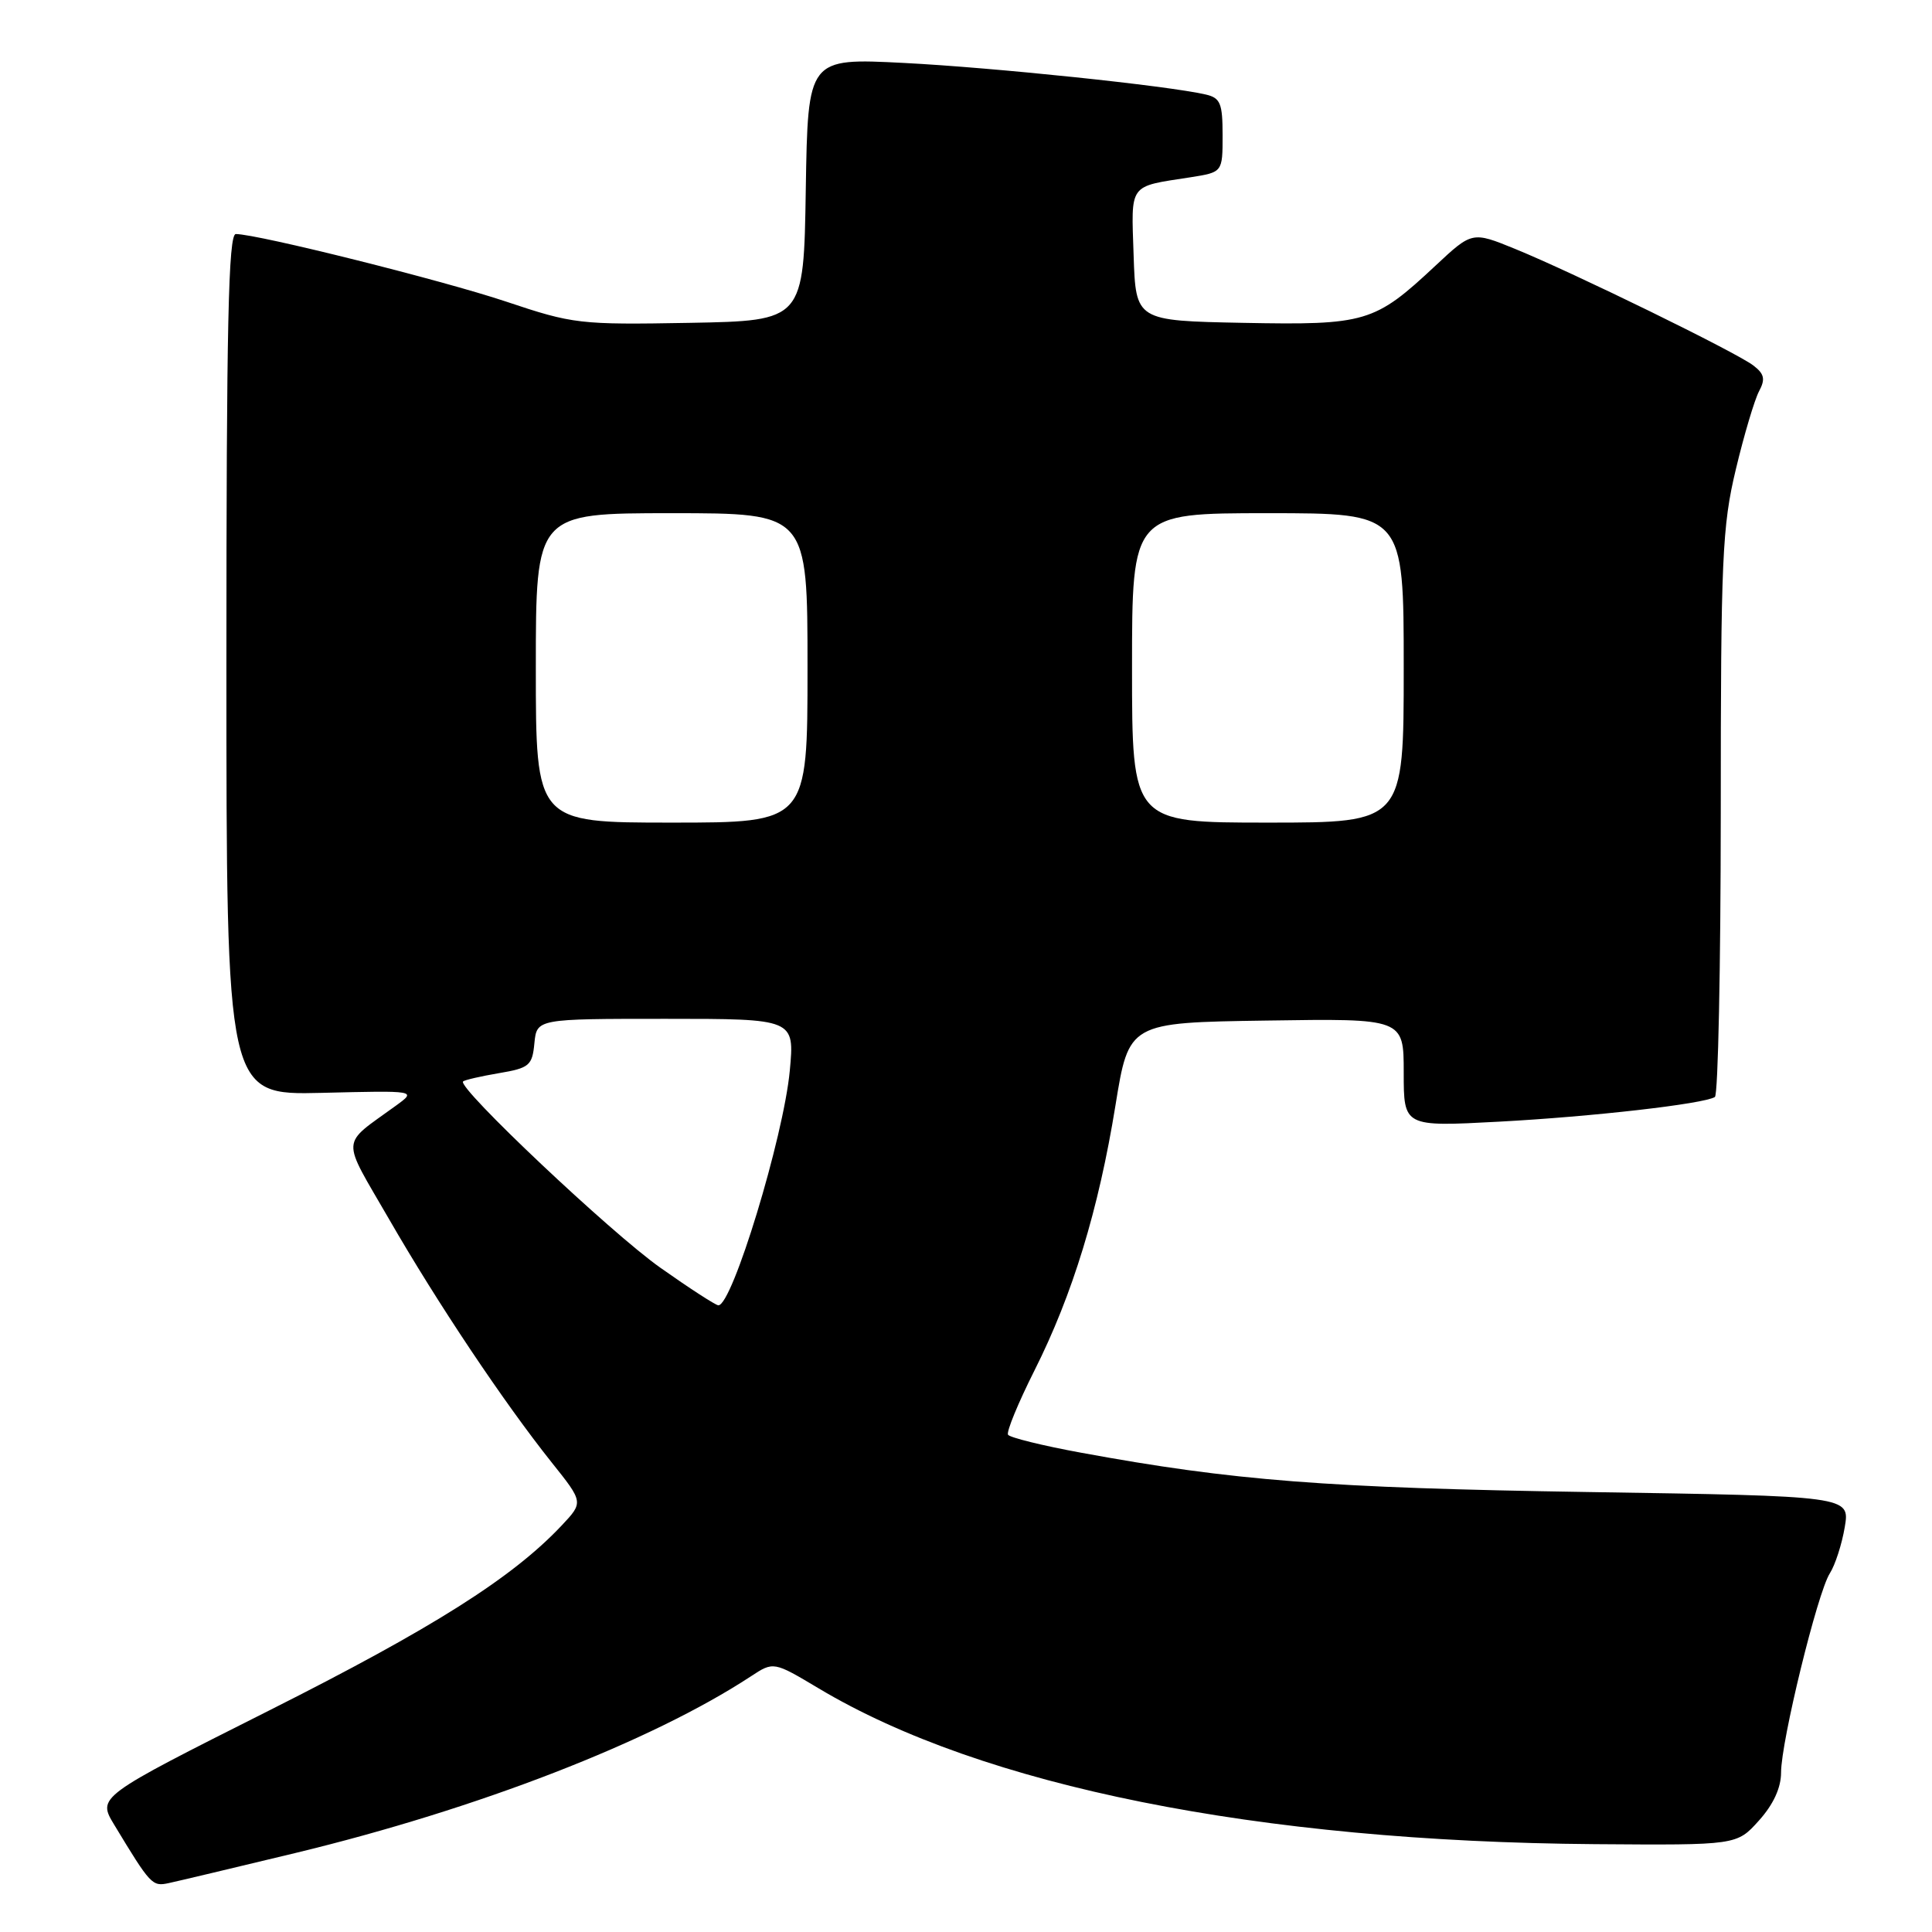 <?xml version="1.0" encoding="UTF-8" standalone="no"?>
<!DOCTYPE svg PUBLIC "-//W3C//DTD SVG 1.1//EN" "http://www.w3.org/Graphics/SVG/1.1/DTD/svg11.dtd" >
<svg xmlns="http://www.w3.org/2000/svg" xmlns:xlink="http://www.w3.org/1999/xlink" version="1.1" viewBox="0 0 256 256">
 <g >
 <path fill="currentColor"
d=" M 39.15 245.53 C 63.32 239.69 86.28 230.79 99.50 222.12 C 102.50 220.15 102.50 220.15 108.50 223.73 C 130.20 236.70 166.69 244.02 211.32 244.36 C 230.14 244.50 230.14 244.50 233.07 241.23 C 234.98 239.11 236.00 236.89 236.00 234.87 C 236.00 230.76 240.82 211.04 242.46 208.48 C 243.17 207.37 244.06 204.61 244.44 202.35 C 245.13 198.24 245.13 198.24 210.32 197.70 C 175.76 197.16 163.41 196.20 143.24 192.49 C 138.15 191.56 133.80 190.48 133.57 190.11 C 133.33 189.73 134.91 185.90 137.07 181.60 C 142.13 171.54 145.57 160.27 147.80 146.50 C 149.58 135.50 149.58 135.50 167.79 135.23 C 186.00 134.95 186.00 134.95 186.00 142.13 C 186.00 149.30 186.00 149.30 198.57 148.63 C 210.95 147.97 225.74 146.28 227.23 145.36 C 227.66 145.09 228.00 128.15 228.01 107.69 C 228.01 74.00 228.20 69.72 230.01 62.18 C 231.10 57.61 232.49 52.96 233.08 51.85 C 233.94 50.24 233.79 49.55 232.33 48.43 C 230.07 46.69 208.54 36.16 200.78 32.99 C 195.07 30.66 195.07 30.66 190.19 35.22 C 182.14 42.75 180.99 43.09 164.75 42.78 C 150.50 42.50 150.50 42.50 150.21 33.83 C 149.89 24.19 149.47 24.77 157.75 23.49 C 162.00 22.82 162.00 22.82 162.00 17.93 C 162.00 13.68 161.71 12.97 159.75 12.52 C 154.68 11.35 131.67 8.95 119.77 8.34 C 107.05 7.69 107.05 7.69 106.77 25.10 C 106.50 42.50 106.50 42.50 91.38 42.78 C 76.78 43.04 75.95 42.94 67.05 39.96 C 58.62 37.14 34.23 31.04 31.25 31.01 C 30.26 31.00 30.00 43.07 30.00 88.06 C 30.00 145.11 30.00 145.11 42.61 144.81 C 55.22 144.50 55.22 144.50 52.47 146.50 C 45.05 151.90 45.14 150.44 51.55 161.54 C 57.98 172.70 66.78 185.85 73.10 193.78 C 77.32 199.06 77.32 199.06 74.41 202.15 C 67.88 209.08 57.34 215.74 35.70 226.63 C 12.90 238.10 12.90 238.10 15.14 241.80 C 19.97 249.79 20.17 249.99 22.36 249.52 C 23.54 249.27 31.09 247.47 39.15 245.53 Z  M 87.50 167.98 C 80.97 163.38 60.56 144.10 61.36 143.30 C 61.56 143.10 63.70 142.61 66.11 142.20 C 70.14 141.52 70.53 141.19 70.81 138.23 C 71.13 135.00 71.13 135.00 88.21 135.00 C 105.29 135.00 105.29 135.00 104.65 141.88 C 103.83 150.65 97.01 173.06 95.18 172.96 C 94.81 172.94 91.35 170.70 87.50 167.98 Z  M 71.00 88.50 C 71.00 68.00 71.00 68.00 89.00 68.00 C 107.00 68.00 107.00 68.00 107.00 88.50 C 107.00 109.00 107.00 109.00 89.00 109.00 C 71.00 109.00 71.00 109.00 71.00 88.50 Z  M 150.00 88.50 C 150.00 68.00 150.00 68.00 168.00 68.00 C 186.00 68.00 186.00 68.00 186.00 88.50 C 186.00 109.00 186.00 109.00 168.00 109.00 C 150.00 109.00 150.00 109.00 150.00 88.50 Z "/>
</g>
</svg>